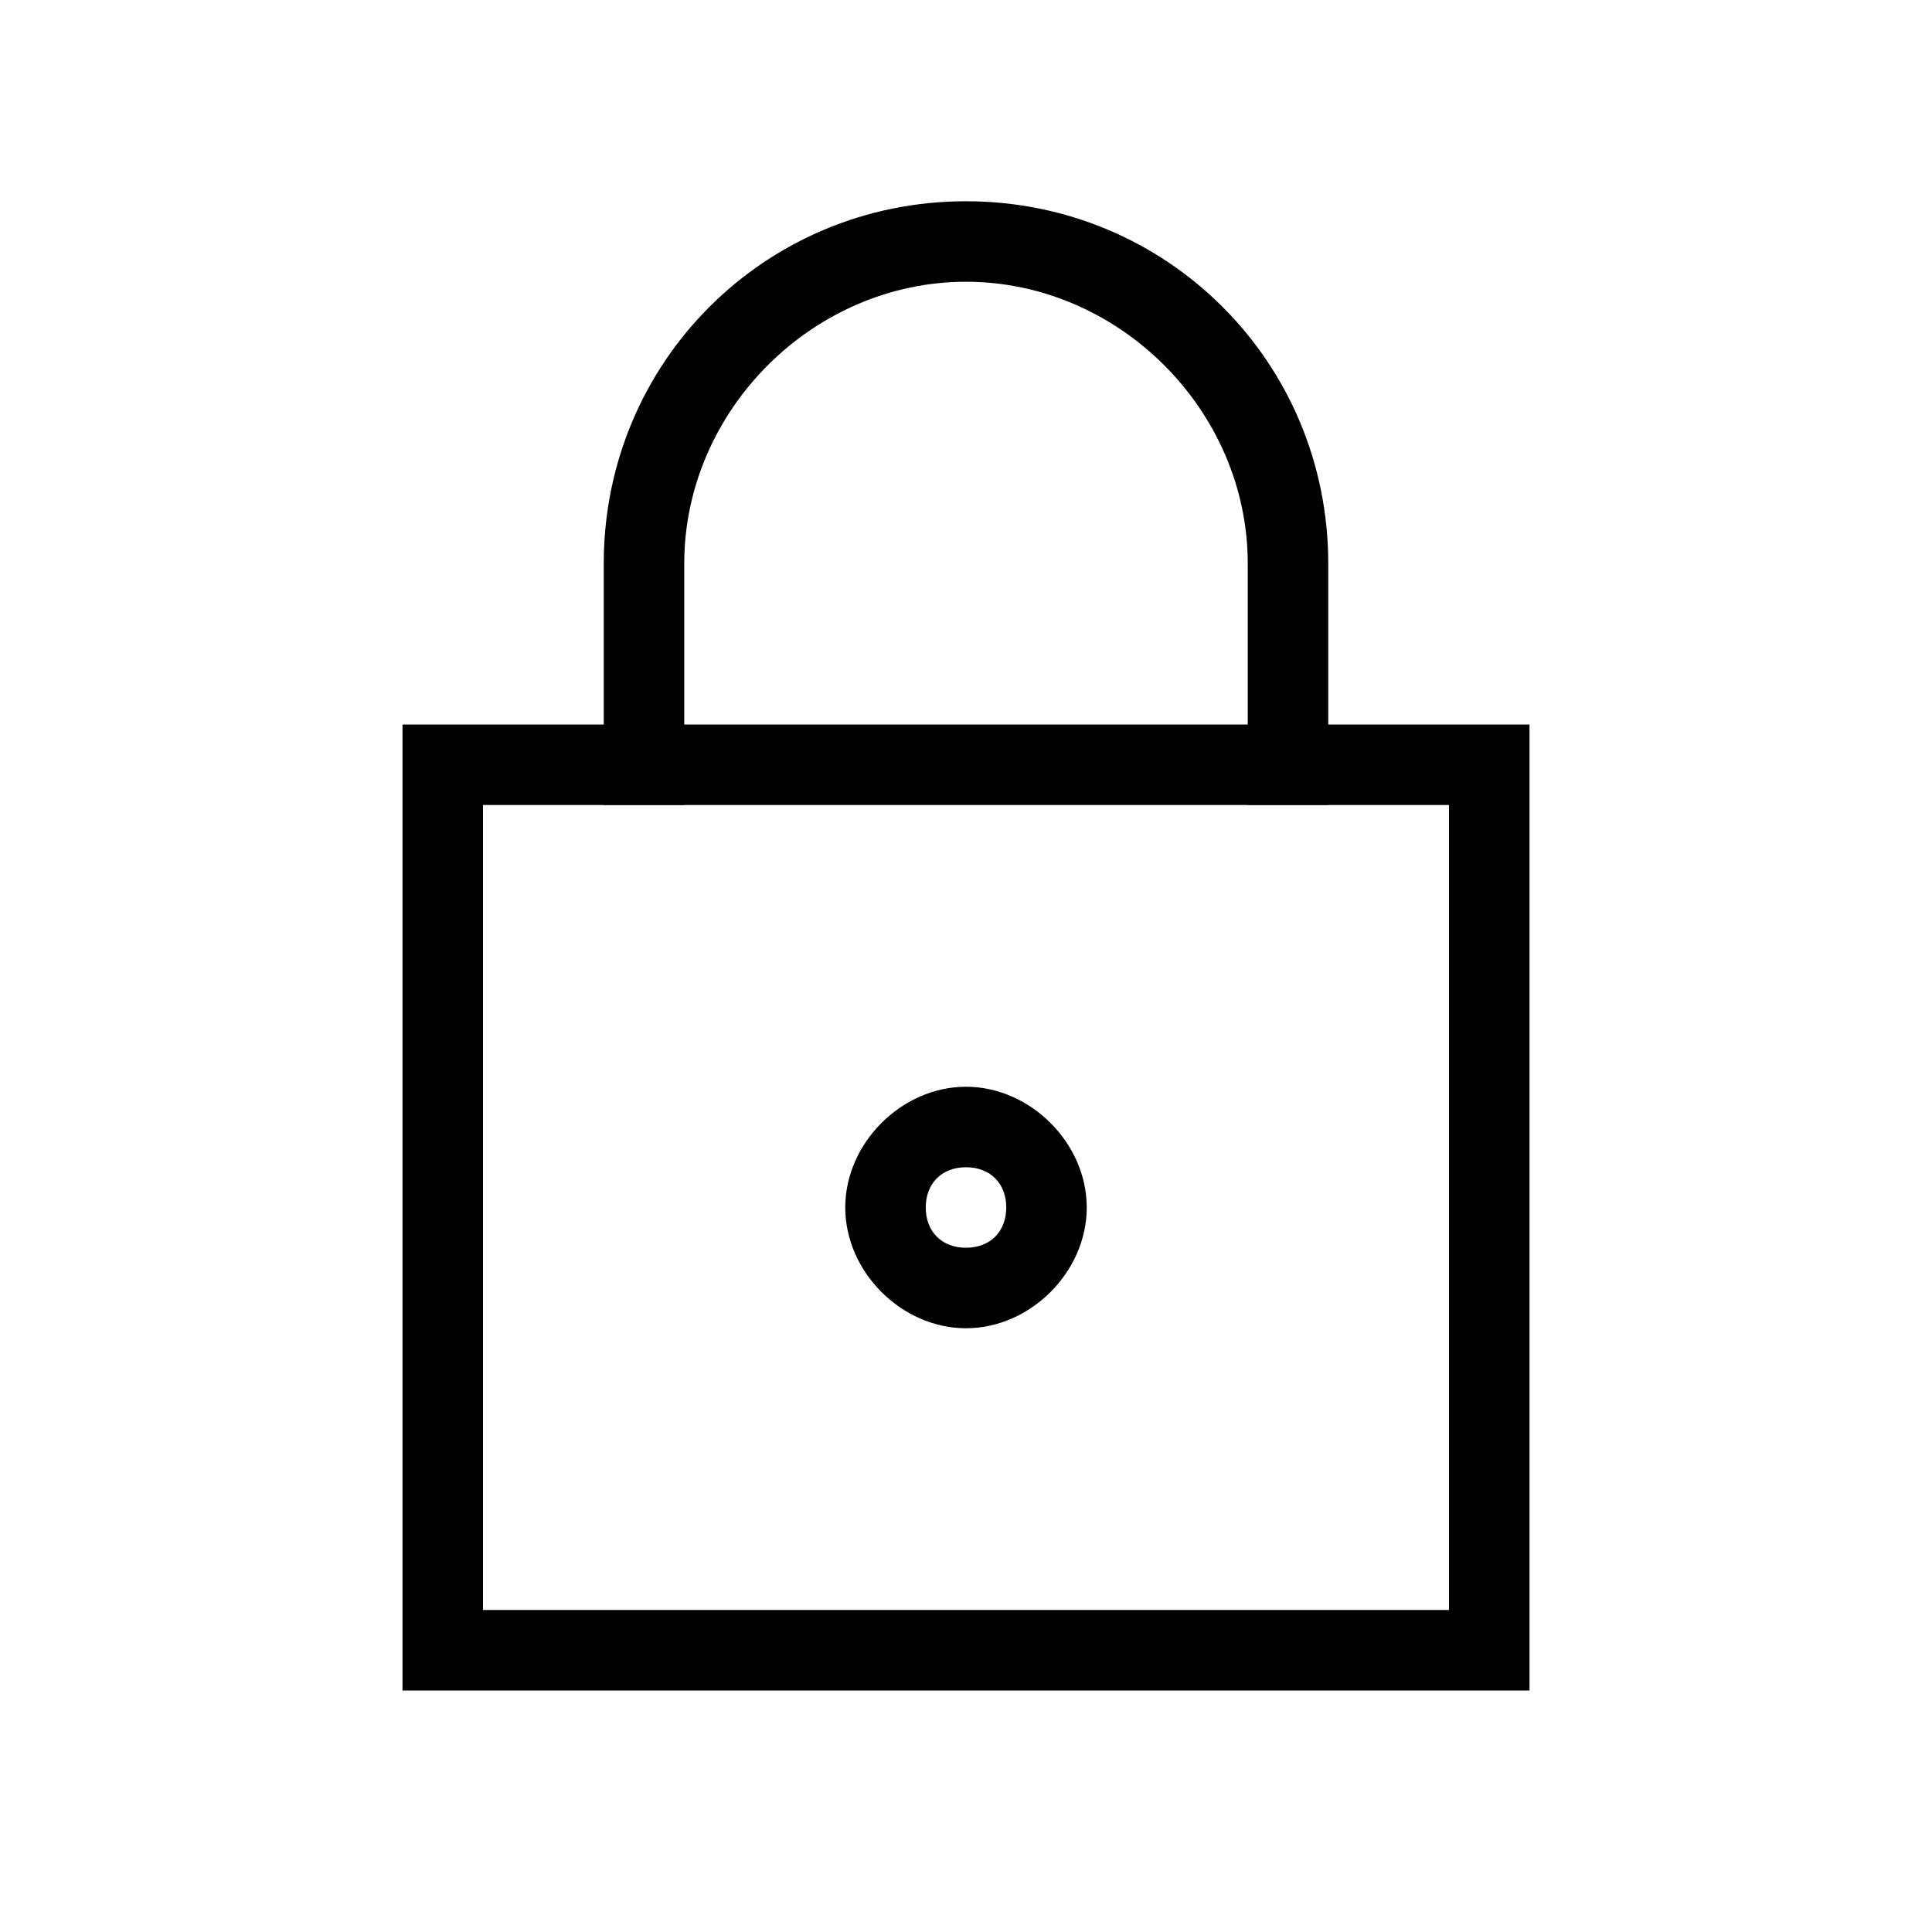 <svg xmlns="http://www.w3.org/2000/svg" viewBox="0 0 24 24">
    <rect width="24" height="24" fill="none"/>
    <path fill="#010101" d="M19,21H5V9h14V21z M6,20h12V10H6V20z"/>
    <path fill="#010101" d="M16.5,10h-1V7c0-1.9-1.6-3.5-3.5-3.5S8.5,5.1,8.5,7v3h-1V7c0-2.5,2-4.5,4.5-4.5s4.5,2,4.5,4.5V10z"/>
    <path fill="#010101" d="m12 16.5c-0.8 0-1.5-0.7-1.5-1.5s0.7-1.5 1.5-1.5 1.5 0.7 1.5 1.5-0.7 1.5-1.5 1.5zm0-2c-0.3 0-0.5 0.2-0.5 0.5s0.2 0.5 0.5 0.5 0.5-0.2 0.5-0.5-0.2-0.5-0.5-0.5z"/>
</svg>
